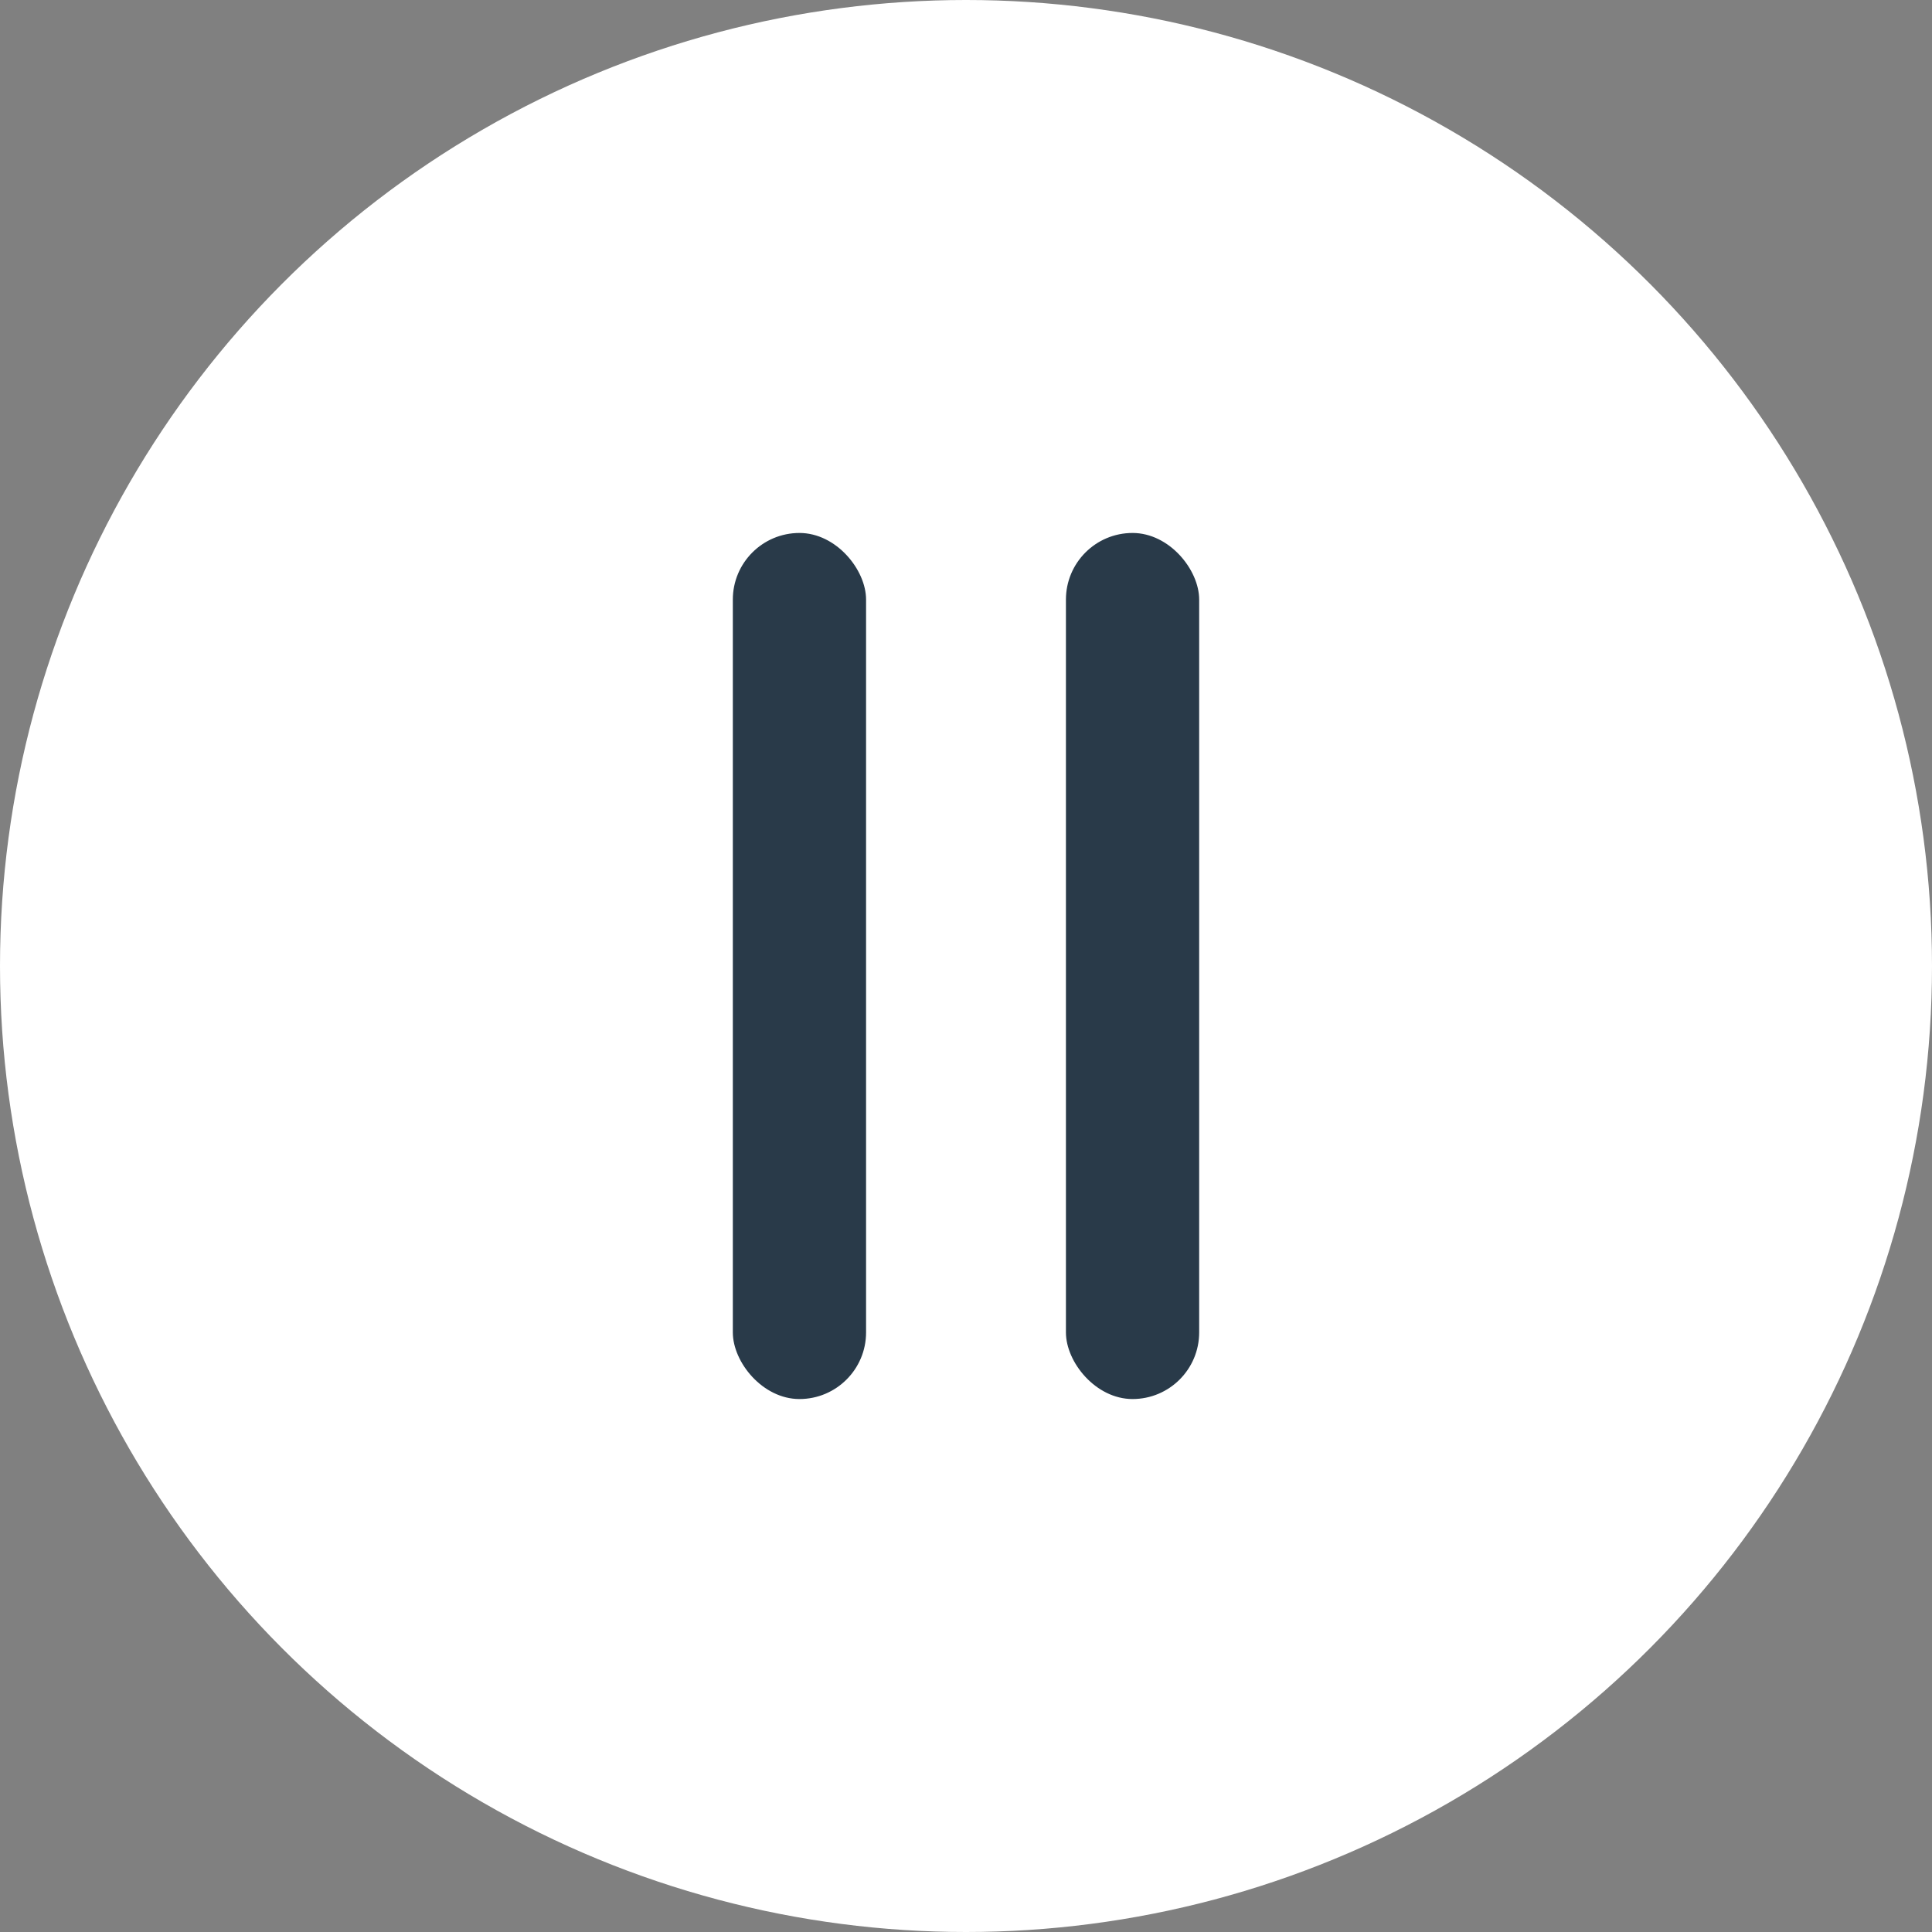 <svg xmlns="http://www.w3.org/2000/svg" width="29" height="29" viewBox="0 0 29 29">
    <rect x="0" y="0" width="29" height="29" fill="#808080" stroke="none"/>
    <g fill="none" fill-rule="evenodd">
        <circle cx="14.5" cy="14.5" r="14.5" fill="#FFF"/>
        <rect width="2" height="13" x="11" y="8" fill="#293A49" rx="1"/>
        <rect width="2" height="13" x="16" y="8" fill="#293A49" rx="1"/>
    </g>
</svg>
